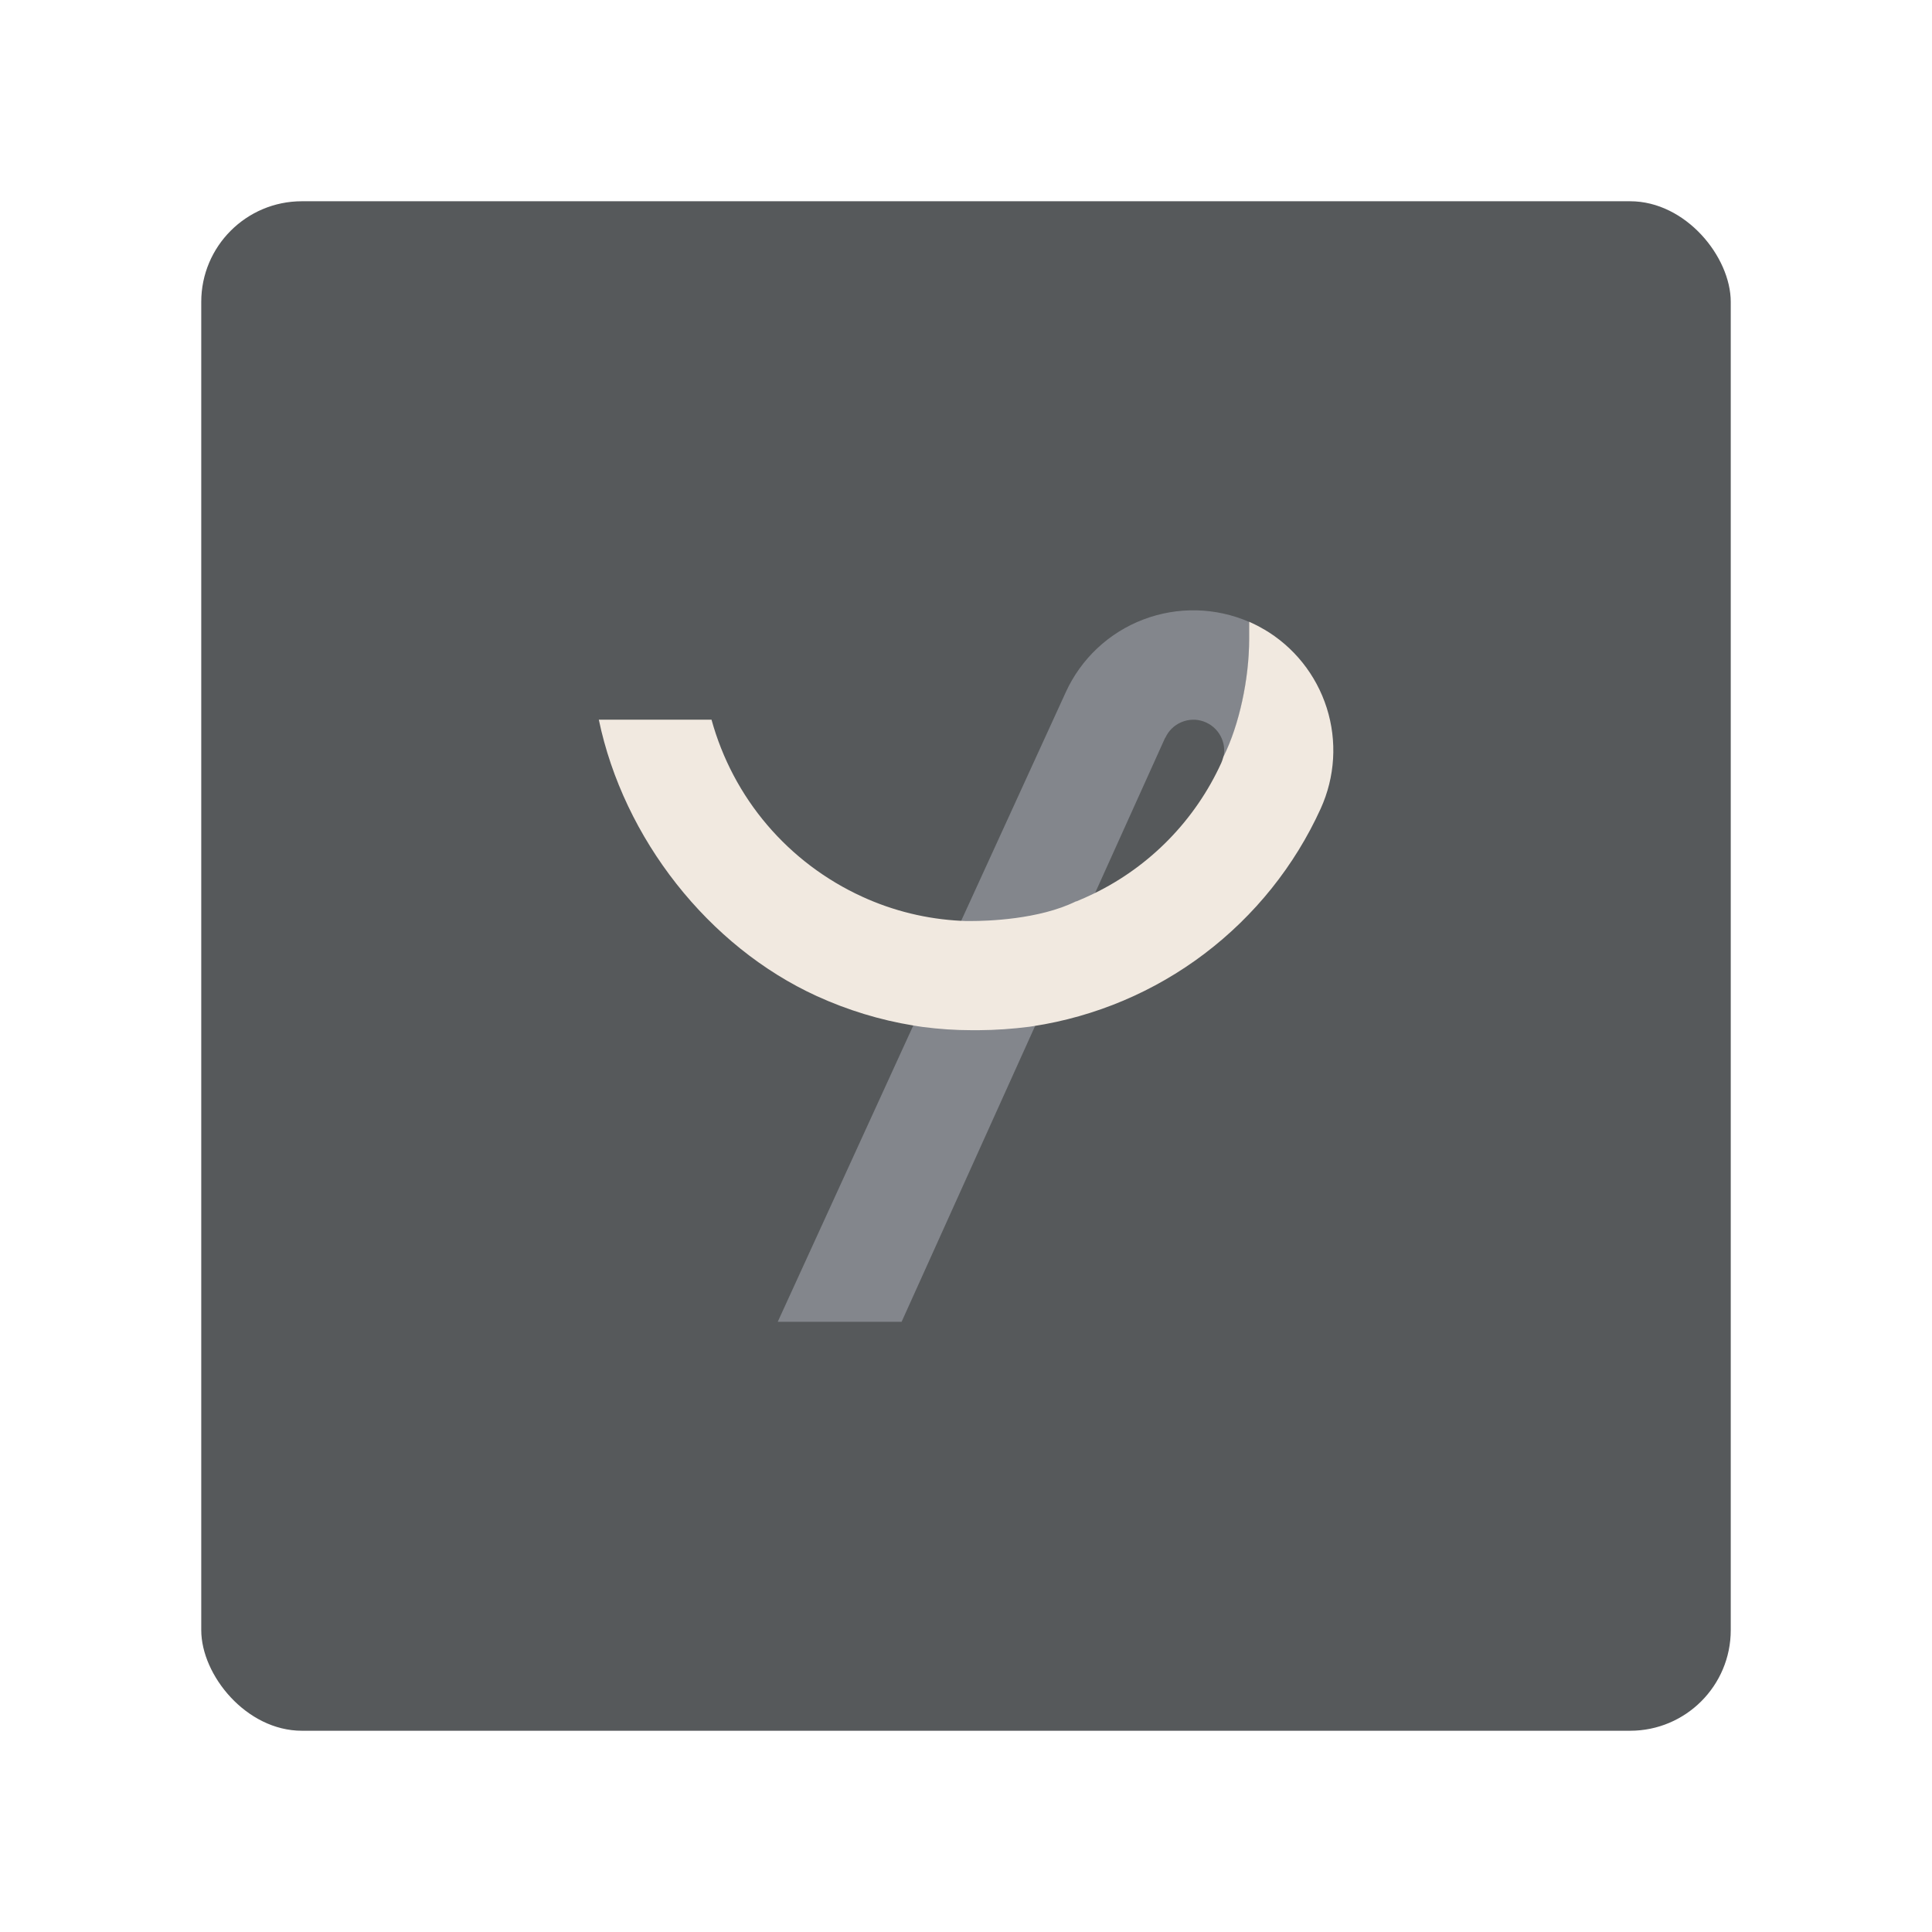 <?xml version="1.0" encoding="UTF-8"?><svg id="a" xmlns="http://www.w3.org/2000/svg" width="192" height="192" xmlns:xlink="http://www.w3.org/1999/xlink" viewBox="0 0 192 192"><defs><style>.e{clip-path:url(#d);}.f{fill:none;}.f,.g,.h,.i{stroke-width:0px;}.g{fill:#56595b;}.h{fill:#83868c;}.i{fill:#f1e9e0;}</style><clipPath id="d"><rect class="f" x="20" y="20" width="152" height="152" rx="10" ry="10"/></clipPath></defs><g id="b"><g id="c"><g class="e"><rect class="g" x="20" y="20" width="152" height="152" rx="10" ry="10"/></g><path class="h" d="m115.79,73.32l-26.19,58.04h-12.31c9.54-20.86,19.09-41.72,28.63-62.58,1.52-3.32,4.28-5.91,7.69-7.21,3.41-1.3,7.19-1.22,10.54.24v1.73c0,3.99-1,8.58-2.54,11.67l-.03.07c.17-.72.07-1.48-.28-2.13-.36-.68-.96-1.19-1.68-1.45s-1.51-.23-2.22.07c-.71.3-1.27.85-1.59,1.55Z"/><path class="i" d="m125.58,62.53c-.13-.07-.25-.15-.38-.22-.28-.15-.56-.29-.84-.42-.07-.03-.15-.06-.22-.1v1.71c0,3.99-1,8.58-2.54,11.67l-.03.07-.02.07c-.05.18-.11.35-.18.51-2.59,5.67-7.07,10.27-12.68,12.99-.56.27-1.13.53-1.72.77h-.05c-3.67,1.81-8.87,1.95-10.38,1.95h-.56l-.48-.02c-3.4-.17-6.73-.98-9.82-2.4-3.63-1.66-6.85-4.09-9.44-7.13-2.59-3.04-4.47-6.61-5.53-10.46h-11.2c2.46,11.82,10.9,22.55,21.66,27.47,3.05,1.39,6.27,2.38,9.58,2.92.32.05.64.11.96.15,1.62.21,3.24.32,4.87.32h.67c1.69-.01,3.37-.13,5.04-.34l.39-.06c6.18-.95,12.03-3.42,17.02-7.2s8.96-8.73,11.55-14.42c1.43-3.15,1.65-6.71.6-10.01-1.05-3.3-3.28-6.09-6.27-7.83Z"/></g></g></svg>